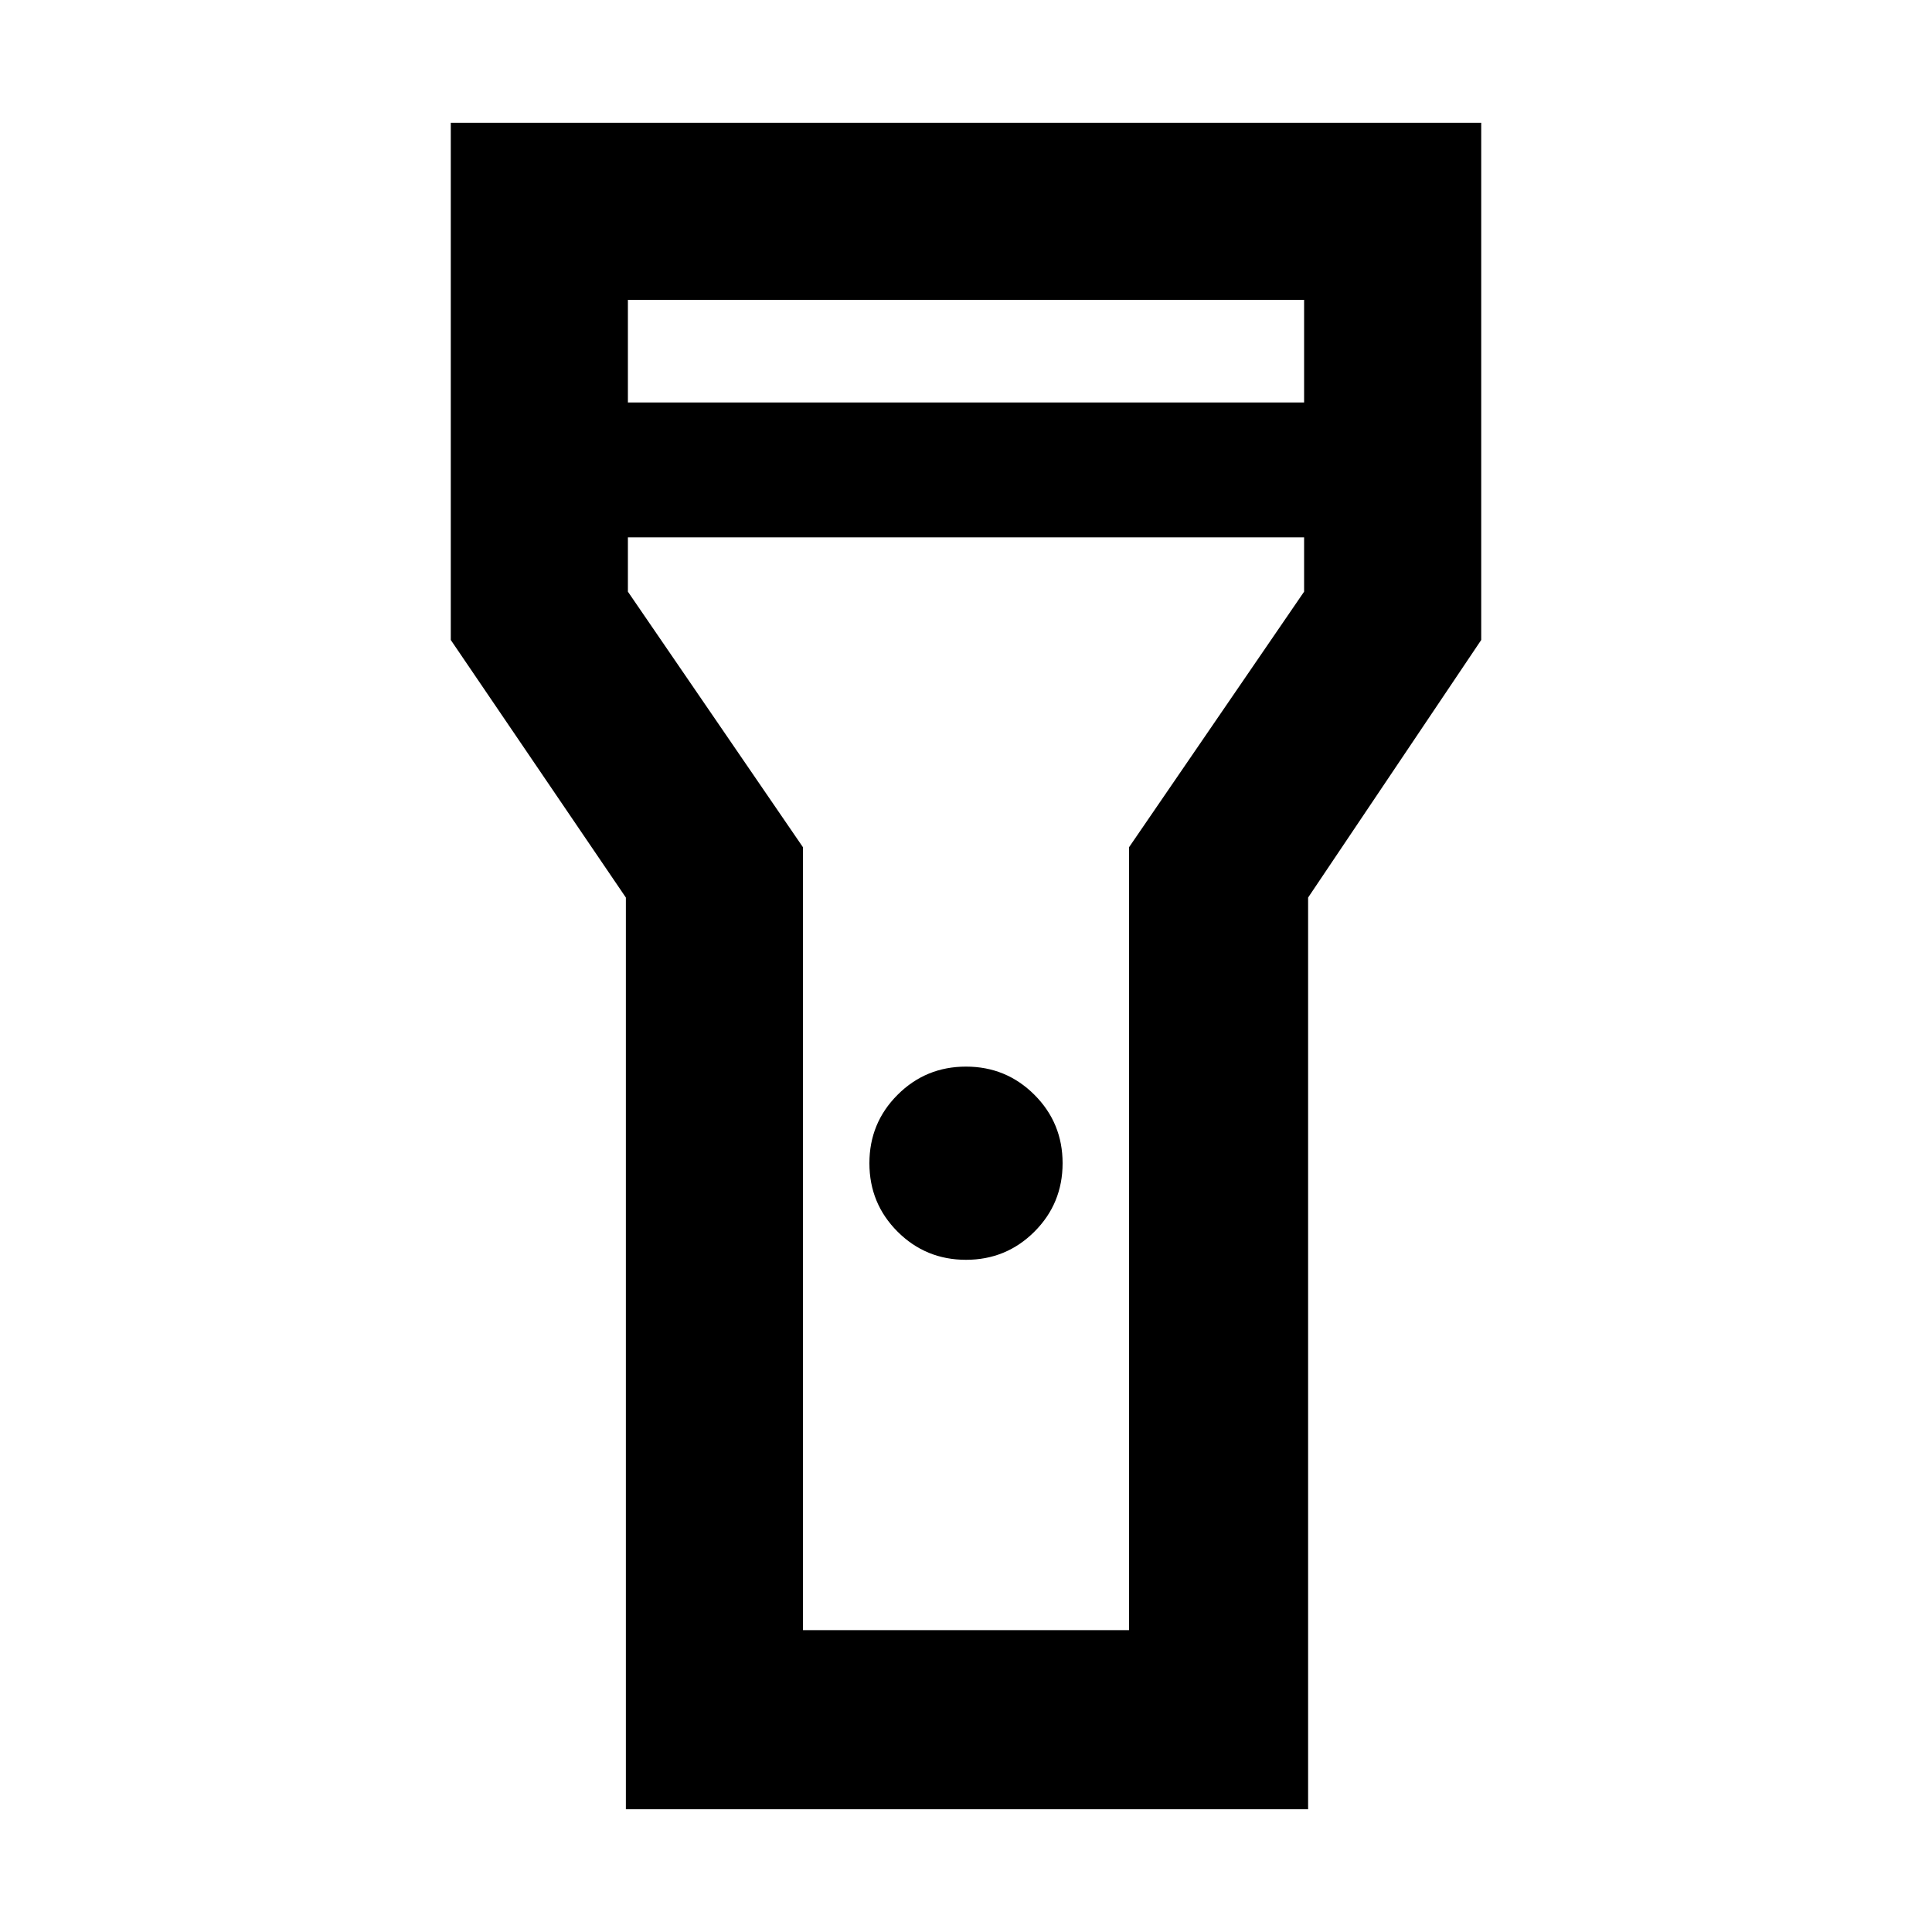 <svg xmlns="http://www.w3.org/2000/svg" height="40" width="40"><path d="M12.958 37.458V18.583L9.333 13.25V2.542H30.667V13.25L27.083 18.583V37.458ZM20 26.083Q19.167 26.083 18.583 25.5Q18 24.917 18 24.083Q18 23.25 18.583 22.667Q19.167 22.083 20 22.083Q20.833 22.083 21.417 22.667Q22 23.25 22 24.083Q22 24.917 21.417 25.5Q20.833 26.083 20 26.083ZM13 8.333H27V6.208H13ZM27 11.125H13V12.25L16.625 17.542V33.75H23.375V17.542L27 12.25ZM20 20.375Z"/></svg>